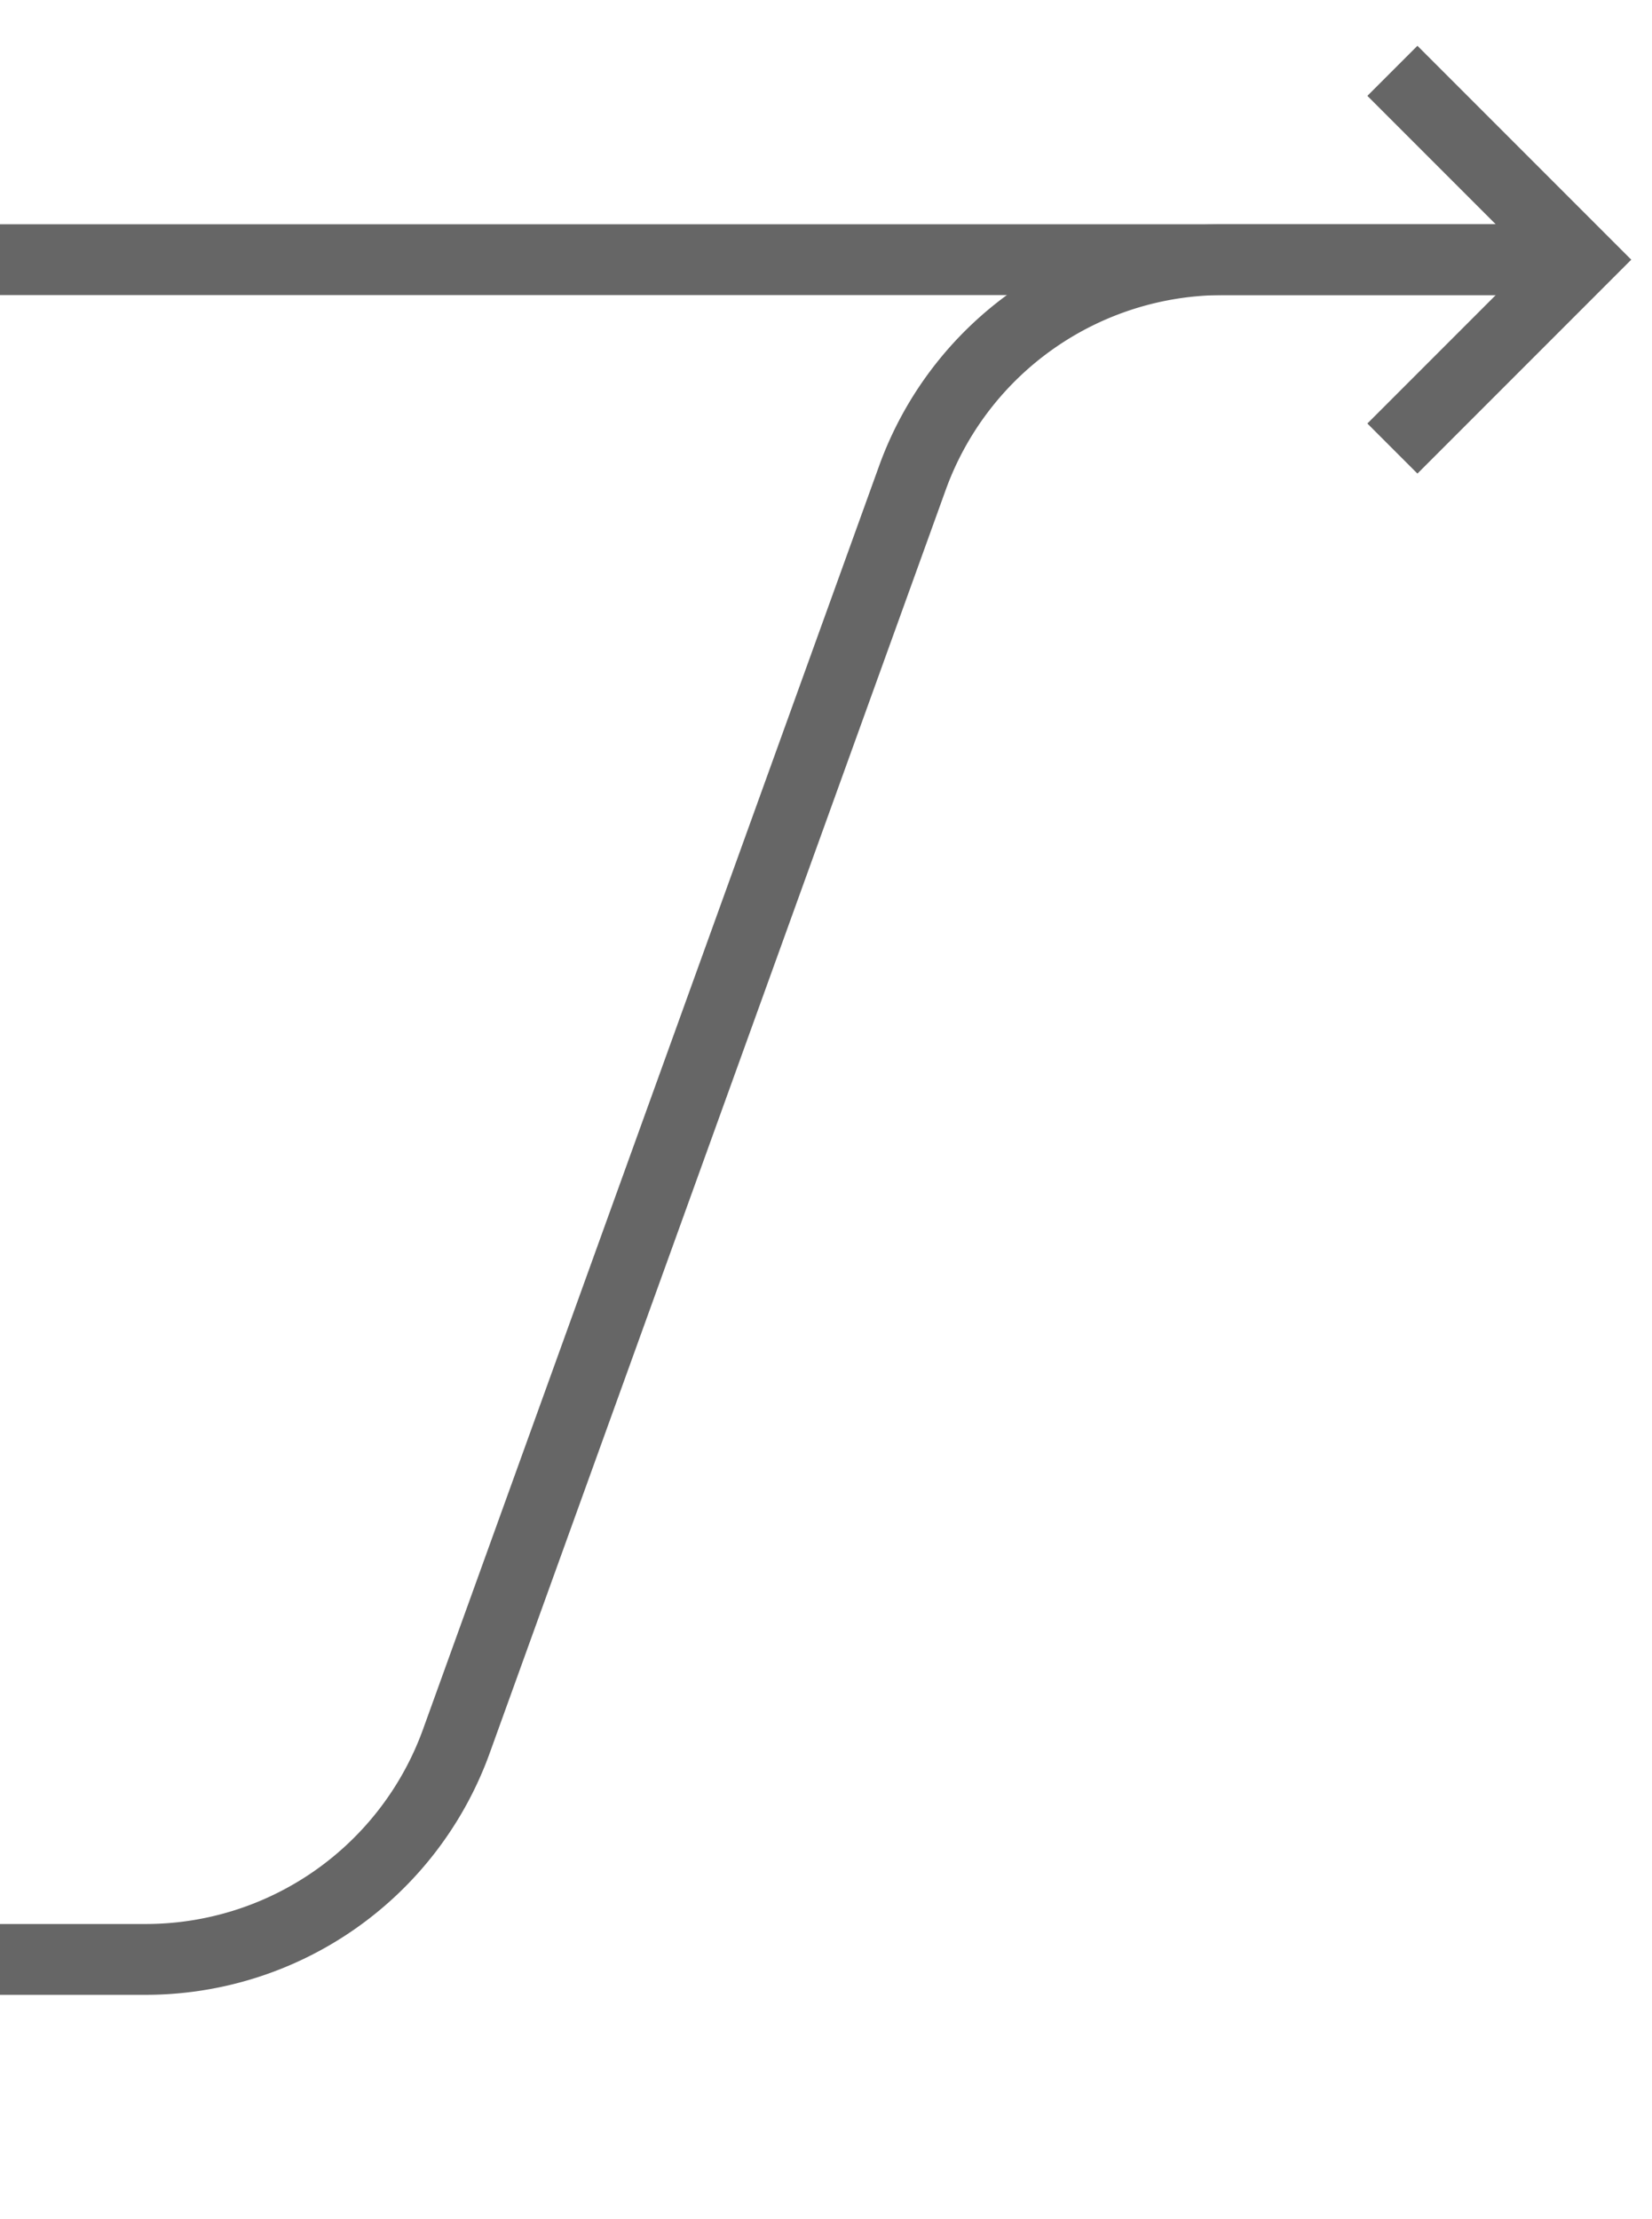 <svg xmlns="http://www.w3.org/2000/svg" width="70" height="94" viewBox="0 0 70 94"><title>LT-to-RT+LB-to-RT</title><line x1="65" y1="11" y2="11" fill="none" stroke="#666" stroke-miterlimit="10" stroke-width="3"/><path d="M65,11H51.829a14,14,0,0,0-13.168,9.245L19.338,73.755A14,14,0,0,1,6.171,83H0" fill="none" stroke="#666" stroke-miterlimit="10" stroke-width="3"/><polyline points="59 3 67 11 59 19" fill="none" stroke="#666" stroke-miterlimit="10" stroke-width="3"/></svg>